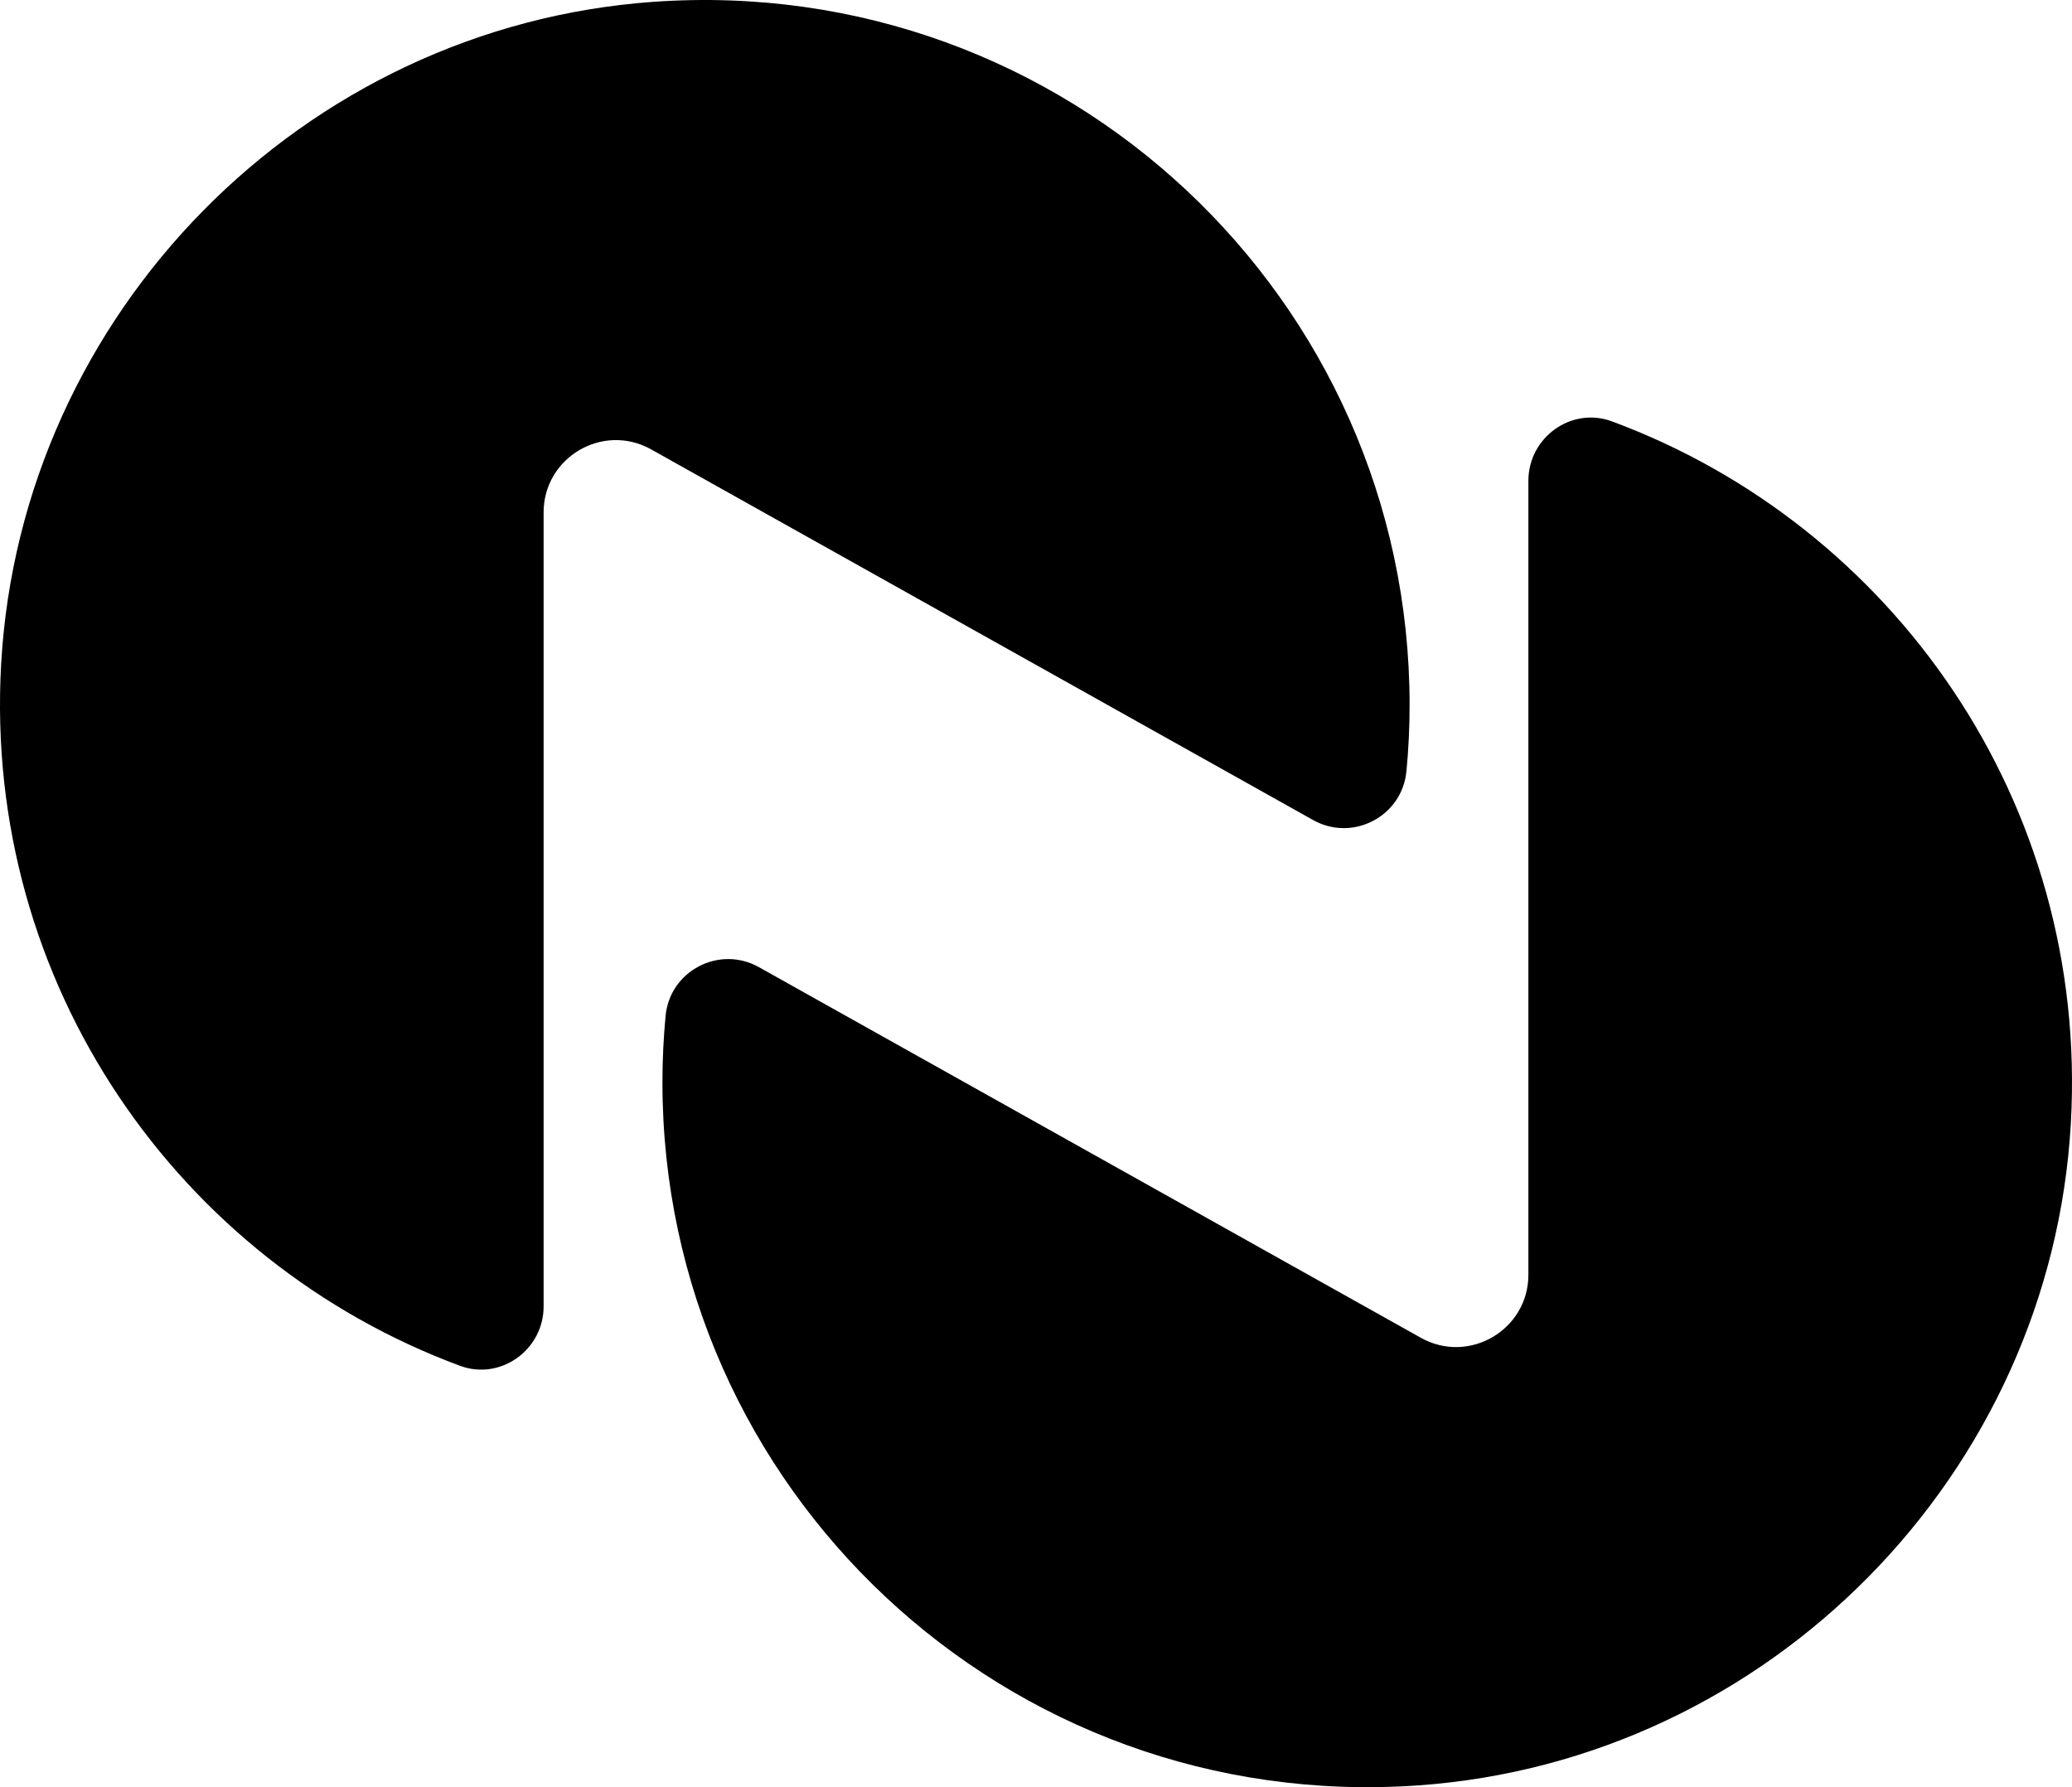 <svg data-name="Layer 1" xmlns="http://www.w3.org/2000/svg" viewBox="0 0 615.53 530.88"><path d="M417.81 229.14c.62-6.5.94-13.1.94-19.76C418.75 88.71 316.68-8.12 194.16.54 89.99 7.89 6.22 92.98.34 197.26c-5.36 95.25 52.99 177.6 136.33 208.46 12.05 4.46 24.82-4.78 24.82-17.63V152.23c0-16.4 17.65-26.75 31.96-18.73l196.64 110.1c11.74 6.57 26.43-1.06 27.71-14.46Z"></path><path d="M478.86 125.17c-12.05-4.46-24.82 4.78-24.82 17.63v235.85c0 16.4-17.65 26.75-31.96 18.74l-196.64-110.1c-11.74-6.57-26.43 1.06-27.71 14.46-.62 6.5-.94 13.09-.94 19.76 0 120.66 102.07 217.49 224.58 208.84 104.18-7.36 187.95-92.45 193.82-196.72 5.37-95.25-52.98-177.59-136.33-208.46Z"></path></svg>